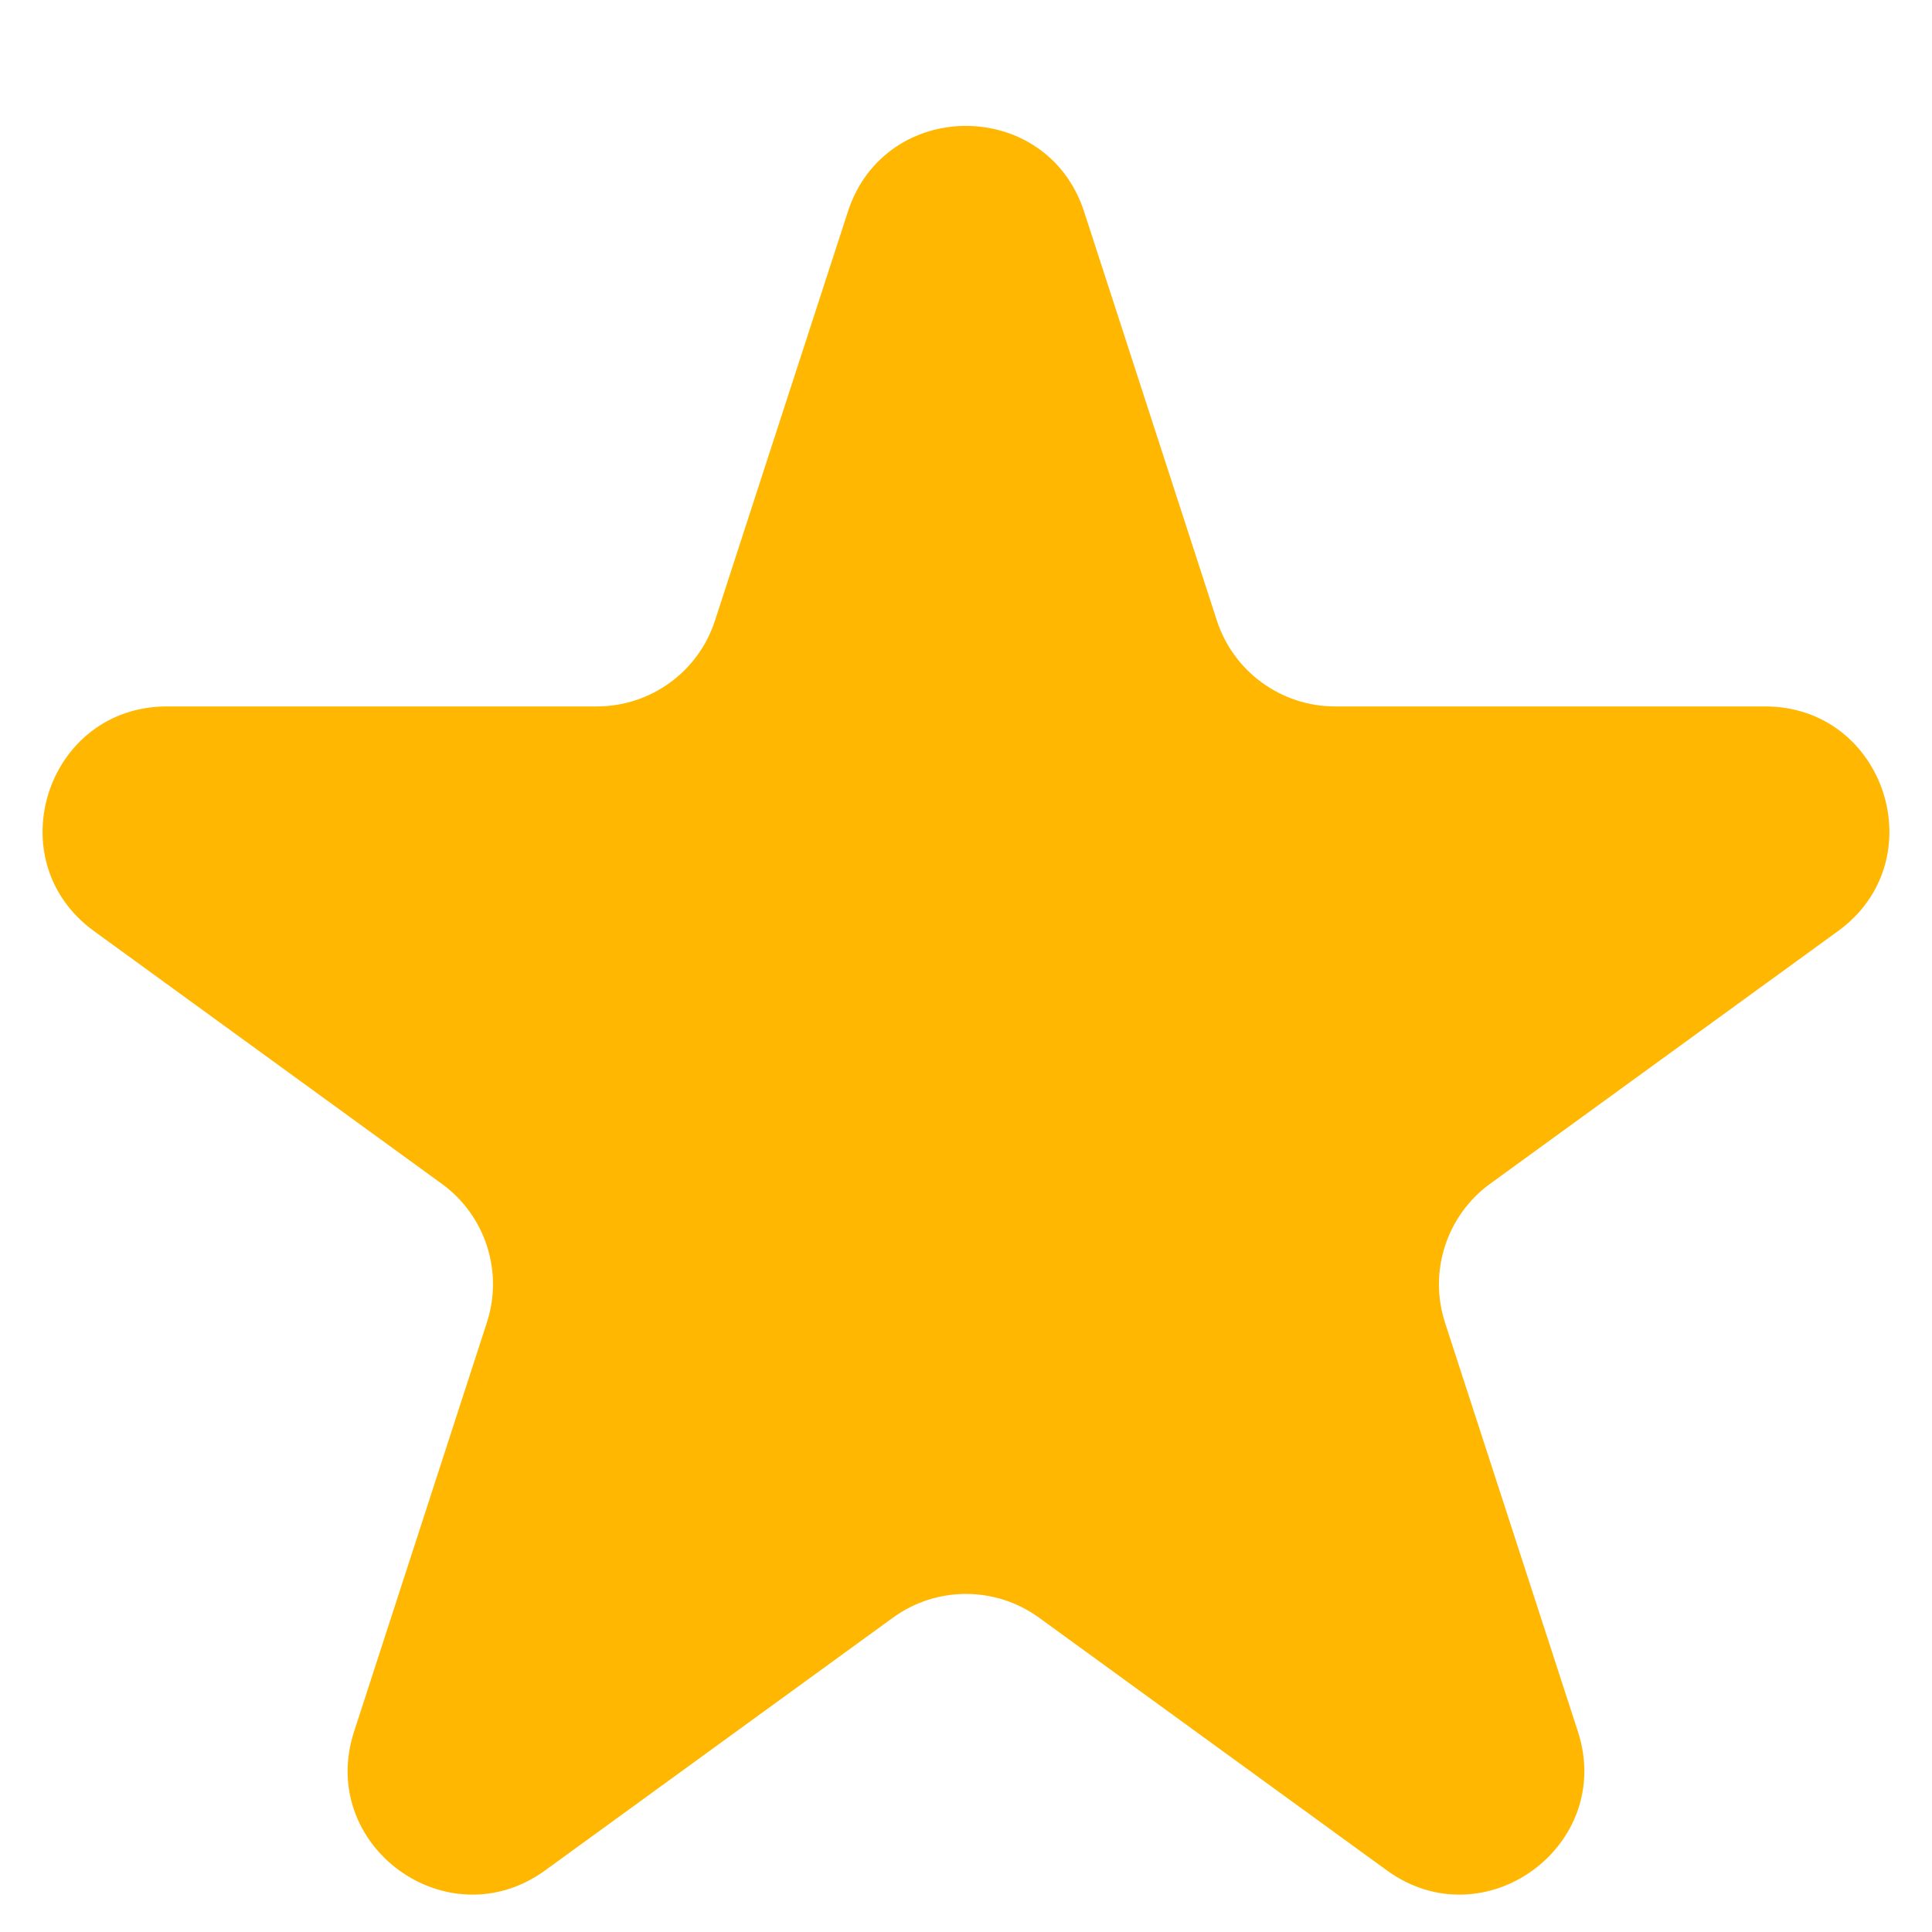 <svg width="14" height="14" viewBox="0 0 14 14" fill="none" xmlns="http://www.w3.org/2000/svg">
<path d="M6.144 1.534C6.413 0.705 7.586 0.705 7.856 1.534L8.818 4.497C8.939 4.868 9.285 5.119 9.674 5.119H12.79C13.661 5.119 14.024 6.235 13.319 6.747L10.798 8.578C10.483 8.807 10.351 9.214 10.471 9.584L11.434 12.547C11.703 13.376 10.754 14.066 10.049 13.553L7.529 11.722C7.213 11.493 6.786 11.493 6.471 11.722L3.951 13.553C3.245 14.066 2.296 13.376 2.566 12.547L3.528 9.584C3.649 9.214 3.517 8.807 3.201 8.578L0.681 6.747C-0.024 6.235 0.338 5.119 1.21 5.119H4.325C4.715 5.119 5.061 4.868 5.181 4.497L6.144 1.534Z" fill="#FFB701"/>
</svg>

